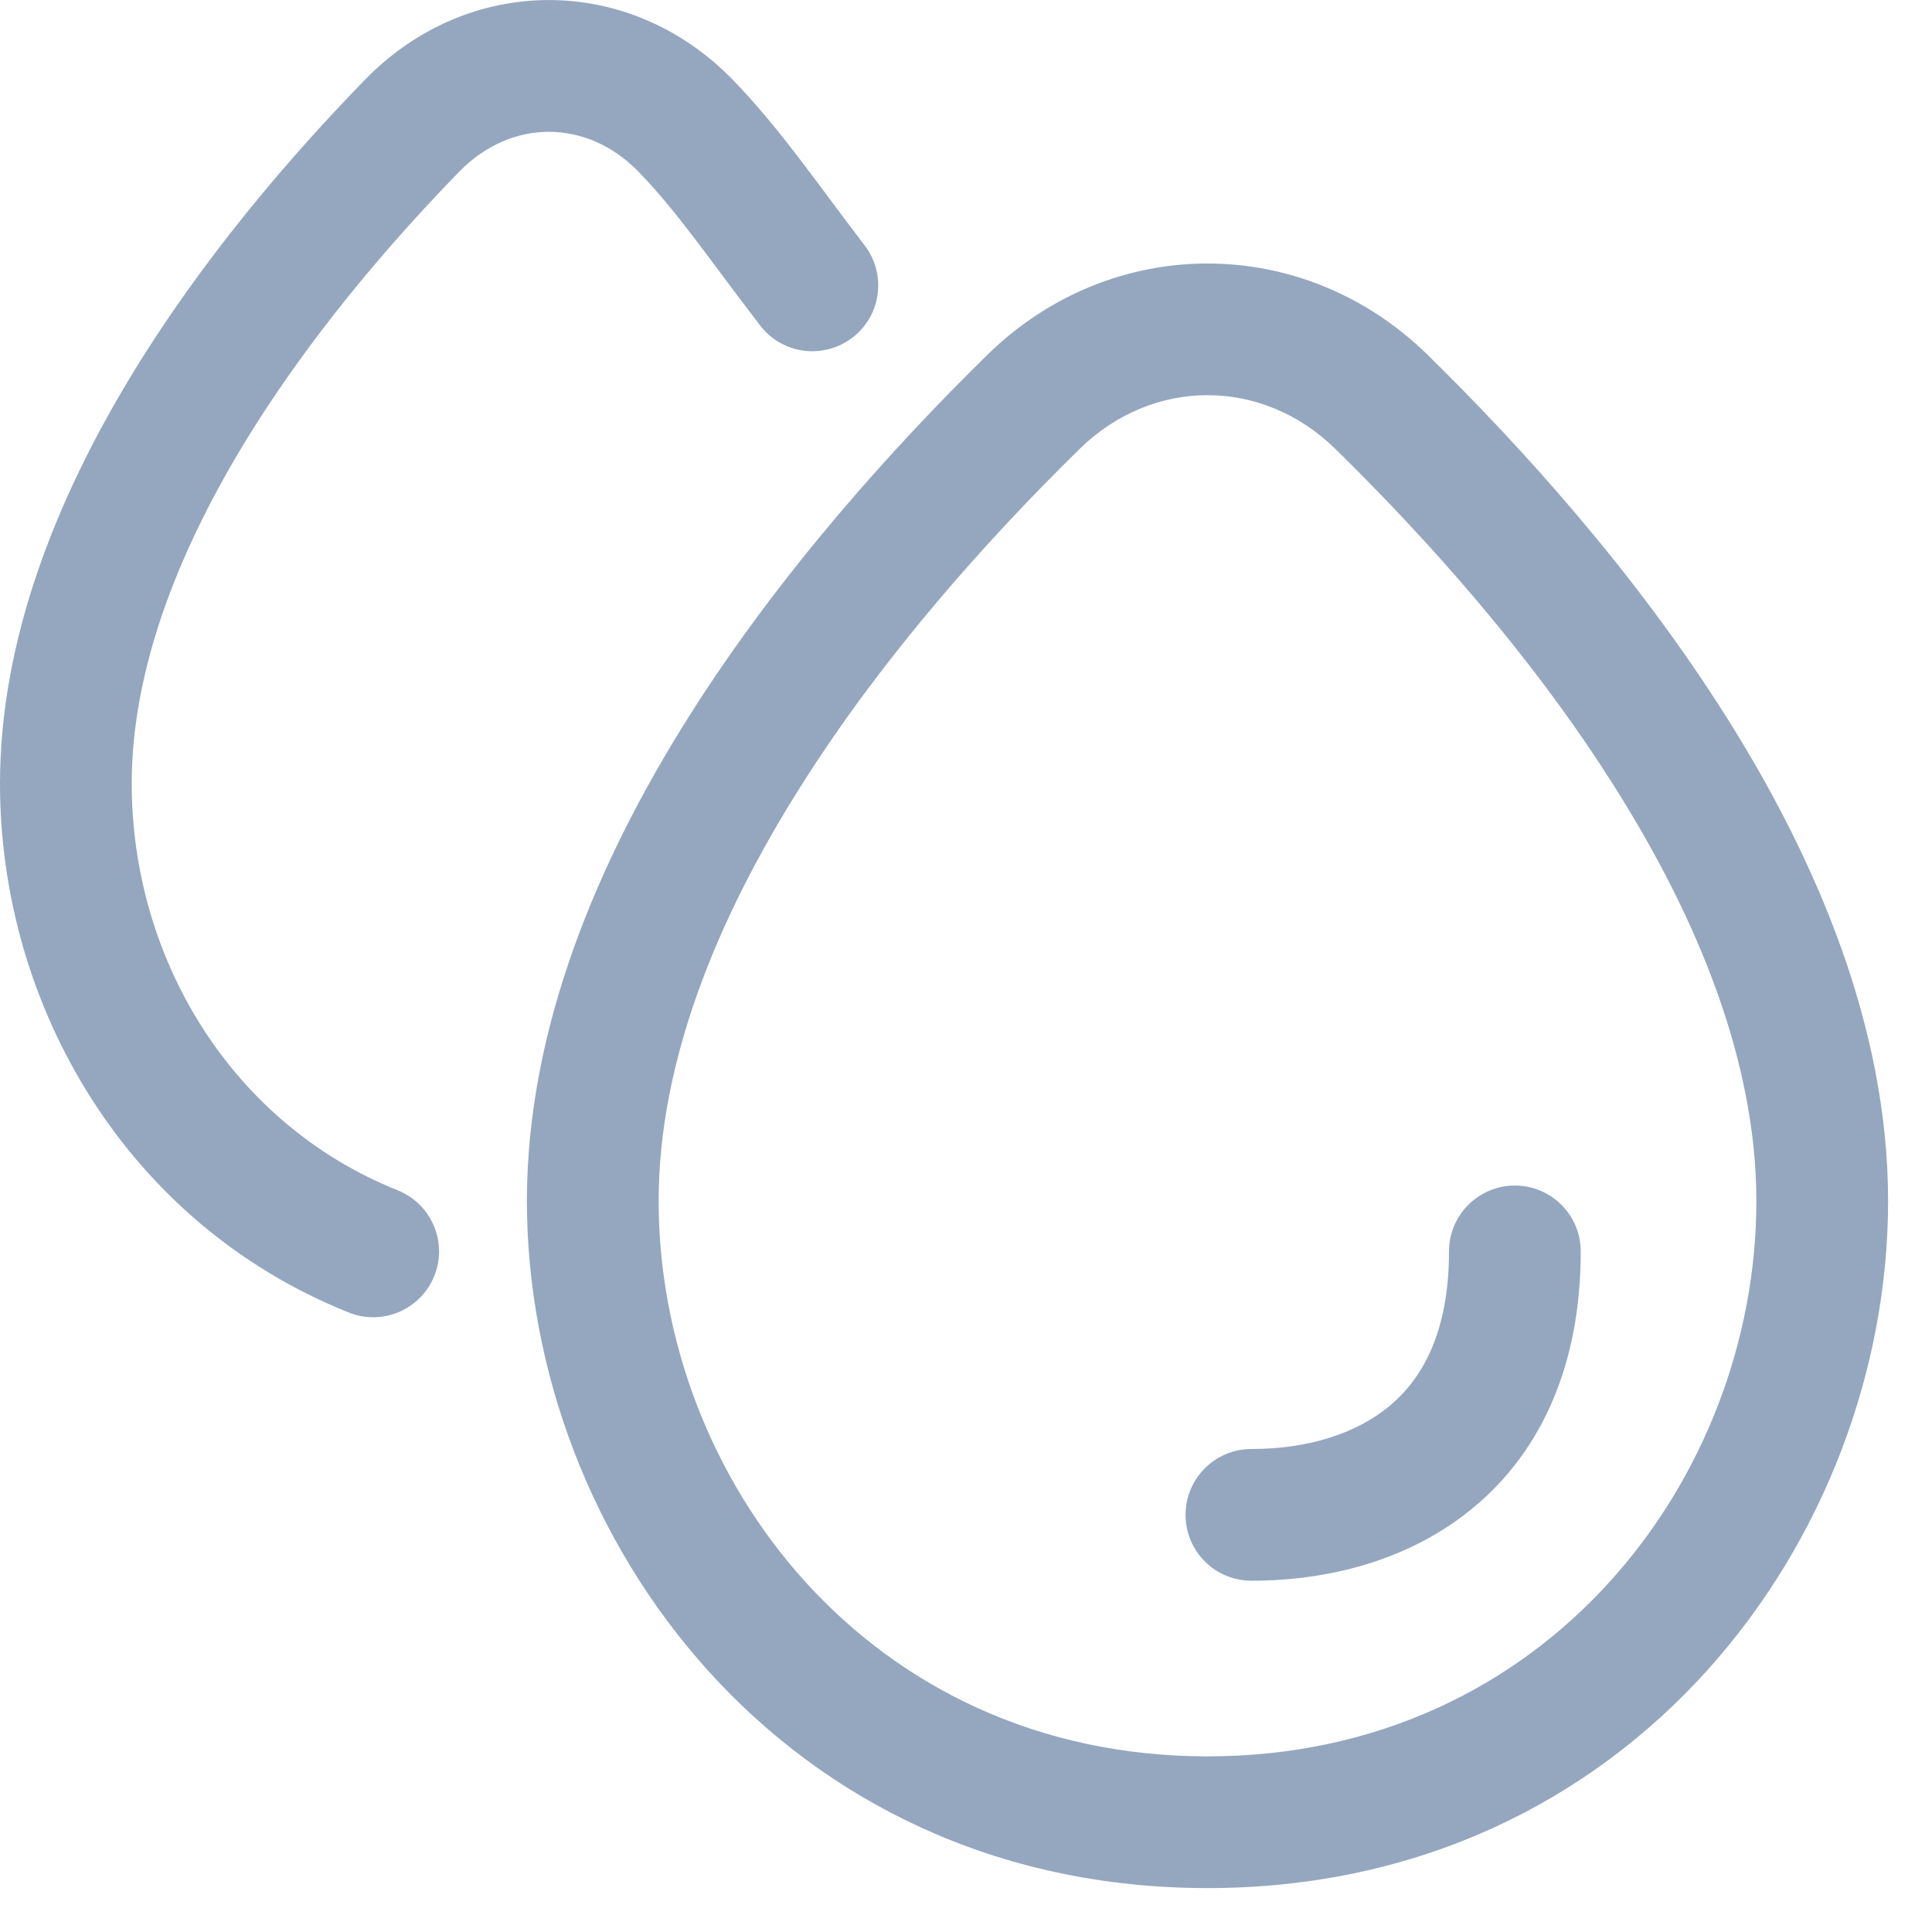 <svg xmlns="http://www.w3.org/2000/svg" width="11" height="11" viewBox="0 0 11 11" fill="none">
  <path d="M8.625 6.75C8.418 6.75 8.25 6.918 8.25 7.125C8.25 7.585 8.098 7.848 7.915 8.002C7.72 8.166 7.44 8.25 7.125 8.25C6.918 8.25 6.75 8.418 6.75 8.625C6.75 8.832 6.918 9 7.125 9C7.56 9 8.03 8.886 8.398 8.576C8.777 8.257 9 7.769 9 7.125C9 6.918 8.832 6.75 8.625 6.75Z" fill="#94A7BF"/>
  <path fill-rule="evenodd" clip-rule="evenodd" d="M8.128 2.02C7.42 1.327 6.33 1.327 5.622 2.02C5.093 2.539 4.443 3.255 3.924 4.077C3.408 4.894 3 5.849 3 6.838C3 8.753 4.459 10.75 6.875 10.75C9.291 10.75 10.75 8.753 10.75 6.838C10.75 5.849 10.342 4.894 9.826 4.077C9.307 3.255 8.657 2.539 8.128 2.02ZM6.147 2.556C6.563 2.148 7.187 2.148 7.603 2.556C8.109 3.052 8.715 3.722 9.191 4.477C9.671 5.236 10 6.049 10 6.838C10 8.411 8.808 10 6.875 10C4.942 10 3.75 8.411 3.75 6.838C3.75 6.049 4.079 5.236 4.559 4.477C5.035 3.722 5.641 3.052 6.147 2.556Z" fill="#94A7BF"/>
  <path d="M4.172 0.454C3.583 -0.151 2.667 -0.151 2.078 0.454C1.66 0.883 1.146 1.477 0.735 2.159C0.326 2.838 0 3.635 0 4.462C5.47857e-05 5.728 0.722 6.968 1.986 7.473C2.178 7.55 2.396 7.456 2.473 7.264C2.55 7.072 2.456 6.854 2.264 6.777C1.316 6.398 0.75 5.455 0.75 4.462C0.75 3.825 1.004 3.166 1.377 2.546C1.748 1.93 2.22 1.383 2.615 0.977C2.91 0.675 3.34 0.675 3.635 0.977C3.86 1.209 4.04 1.479 4.328 1.853C4.454 2.018 4.689 2.048 4.854 1.922C5.018 1.796 5.049 1.561 4.922 1.396C4.675 1.074 4.438 0.727 4.172 0.454Z" fill="#94A7BF"/>
</svg>